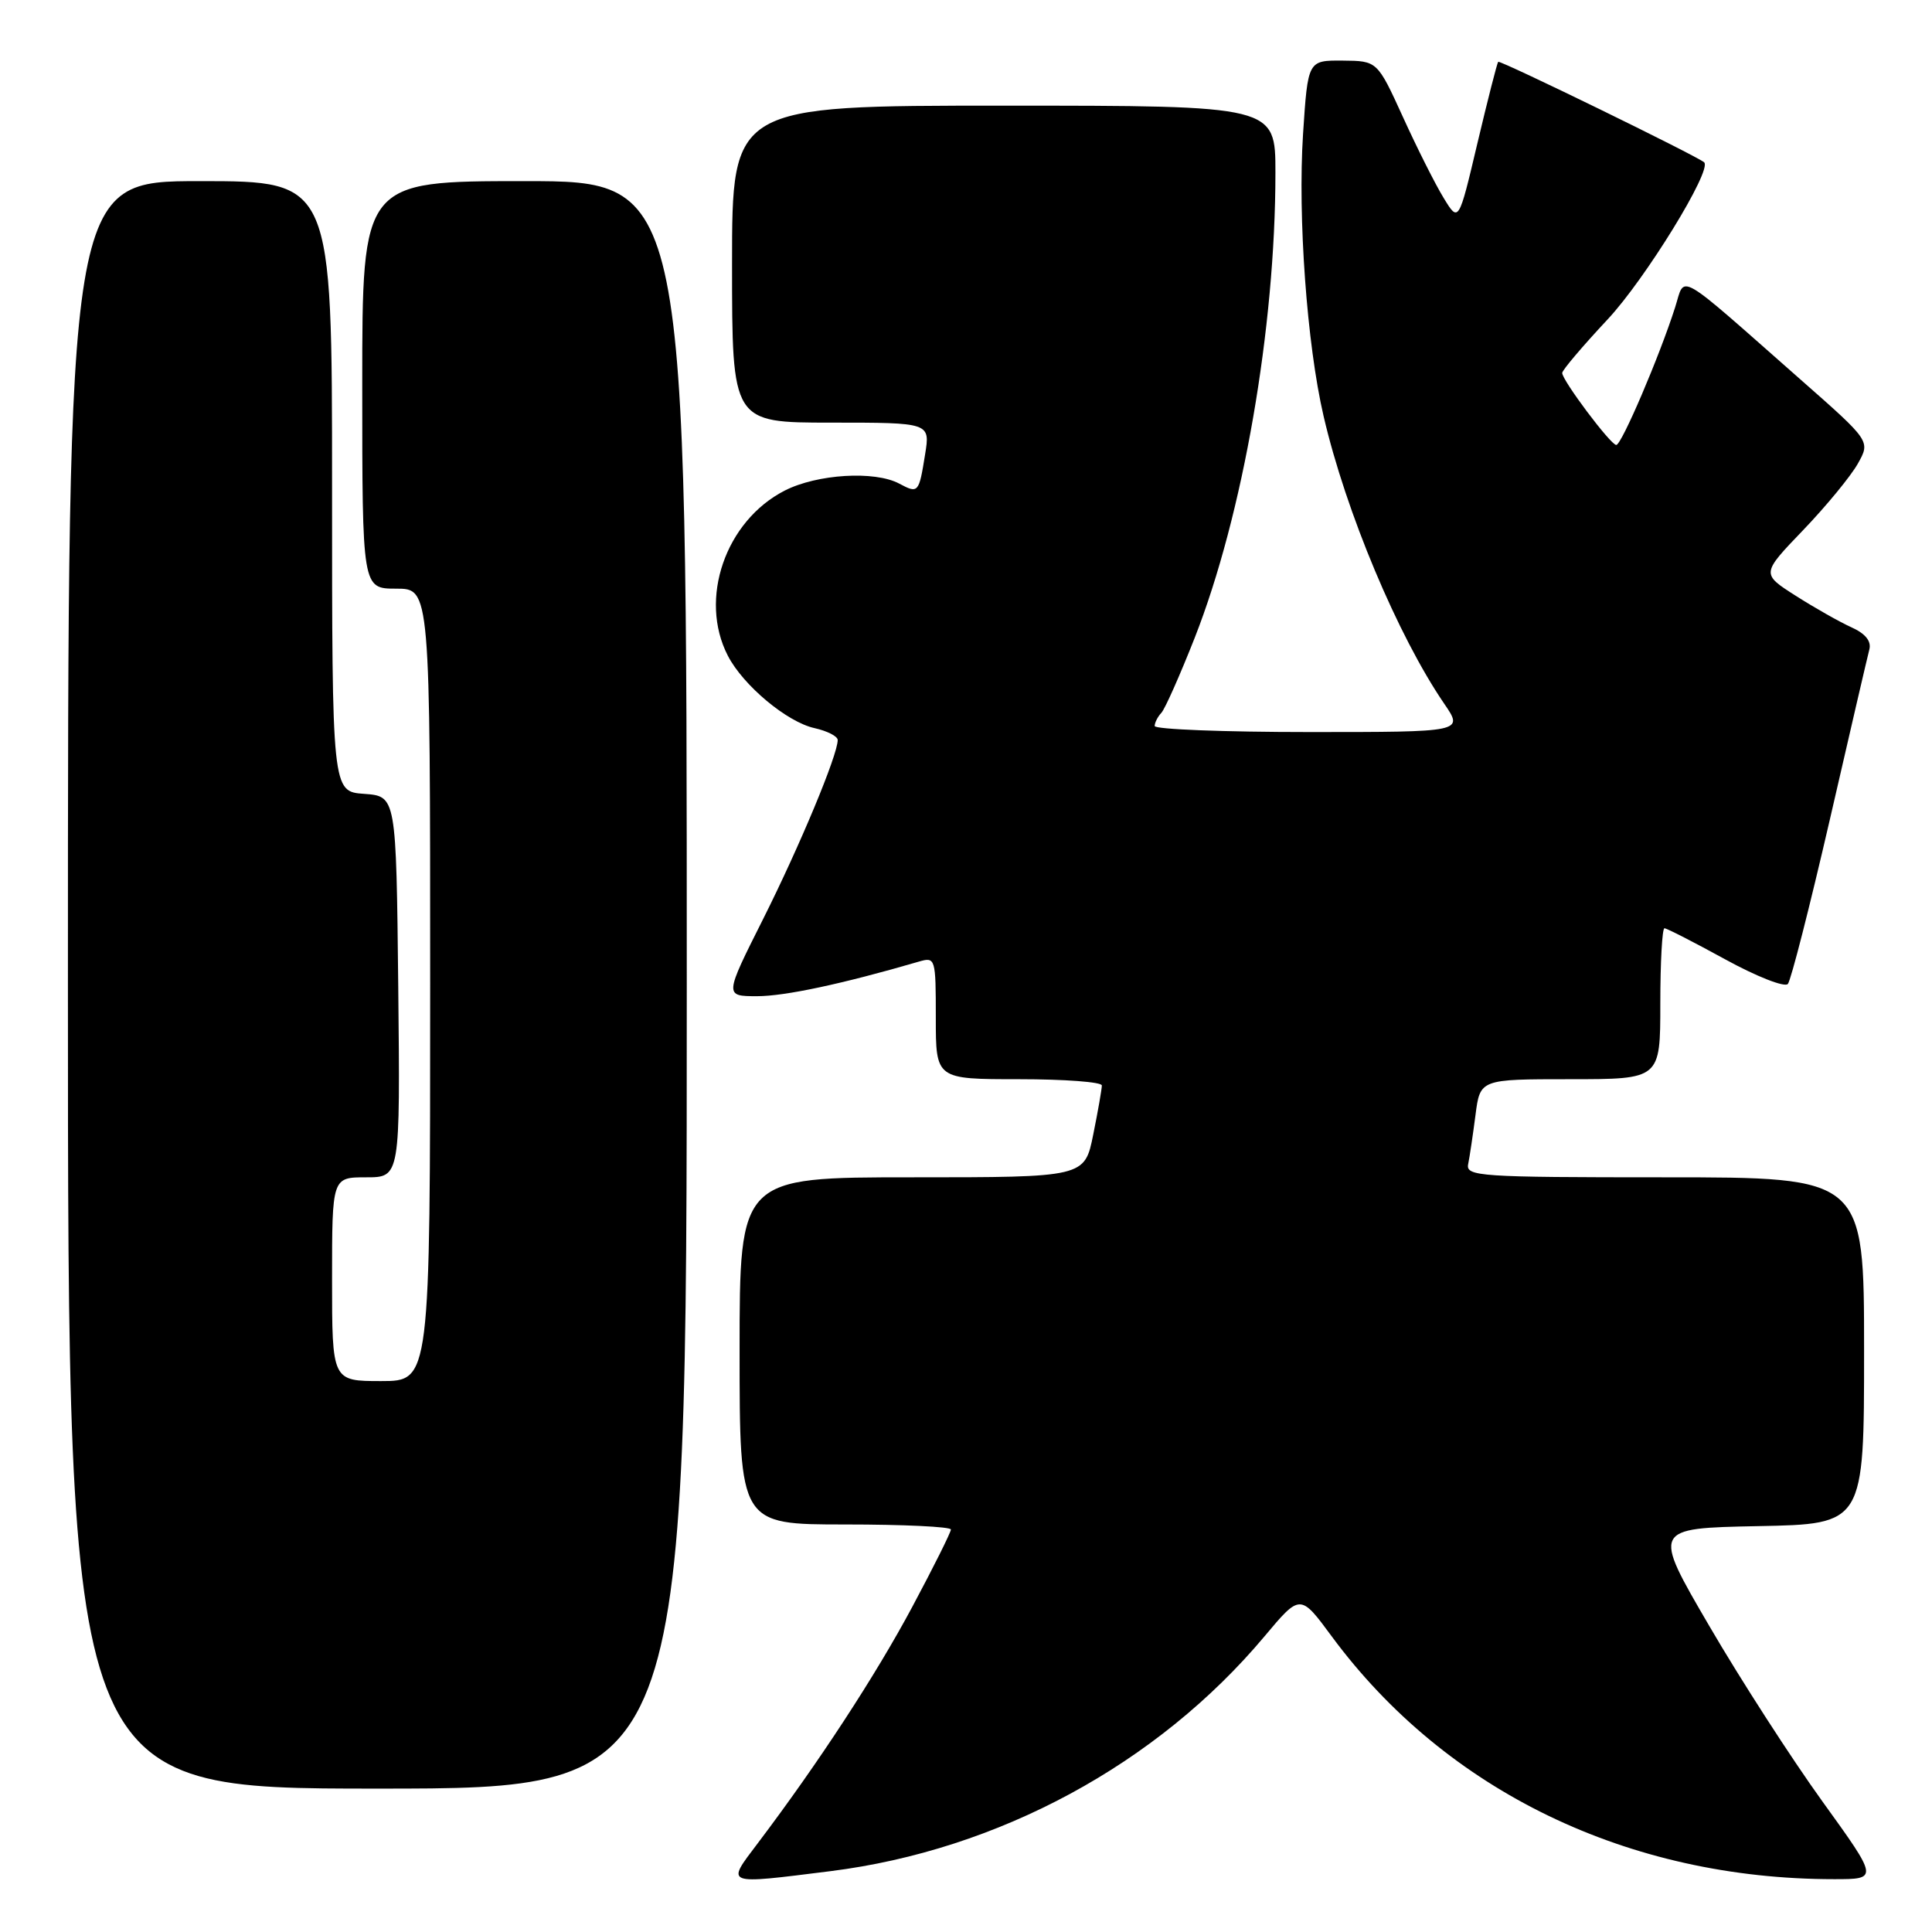 <?xml version="1.0" encoding="UTF-8" standalone="no"?>
<!DOCTYPE svg PUBLIC "-//W3C//DTD SVG 1.1//EN" "http://www.w3.org/Graphics/SVG/1.1/DTD/svg11.dtd" >
<svg xmlns="http://www.w3.org/2000/svg" xmlns:xlink="http://www.w3.org/1999/xlink" version="1.1" viewBox="0 0 256 256">
 <g >
 <path fill="currentColor"
d=" M 110.03 247.94 C 132.28 245.15 153.34 233.76 167.54 216.84 C 172.29 211.17 172.29 211.17 176.47 216.84 C 191.62 237.34 215.74 249.00 243.03 249.00 C 248.91 249.00 248.91 249.00 241.48 238.70 C 237.39 233.03 230.64 222.57 226.49 215.45 C 218.93 202.50 218.93 202.50 232.96 202.22 C 247.00 201.95 247.00 201.95 247.00 178.97 C 247.00 156.00 247.00 156.00 220.59 156.00 C 195.98 156.00 194.21 155.88 194.54 154.25 C 194.74 153.29 195.17 150.36 195.51 147.75 C 196.12 143.00 196.12 143.00 208.06 143.00 C 220.00 143.00 220.00 143.00 220.00 133.00 C 220.00 127.50 220.25 123.00 220.55 123.00 C 220.85 123.00 224.48 124.86 228.62 127.13 C 232.76 129.40 236.48 130.86 236.90 130.38 C 237.31 129.90 239.81 120.10 242.46 108.61 C 245.10 97.12 247.46 86.96 247.70 86.05 C 247.98 84.95 247.17 83.95 245.32 83.12 C 243.77 82.42 240.45 80.54 237.94 78.94 C 233.37 76.03 233.37 76.03 238.94 70.23 C 242.00 67.04 245.25 63.08 246.17 61.44 C 247.85 58.45 247.85 58.45 238.67 50.37 C 221.77 35.48 223.35 36.39 221.96 40.73 C 219.90 47.19 214.85 59.00 214.16 58.96 C 213.39 58.92 207.00 50.40 207.00 49.42 C 207.00 49.05 209.71 45.86 213.01 42.33 C 218.01 36.99 226.91 22.51 225.81 21.51 C 224.91 20.69 198.75 7.93 198.52 8.19 C 198.37 8.36 197.13 13.22 195.76 19.00 C 193.28 29.50 193.28 29.50 191.28 26.21 C 190.17 24.40 187.75 19.58 185.89 15.49 C 182.50 8.07 182.50 8.07 177.90 8.03 C 173.30 8.00 173.30 8.00 172.66 17.75 C 171.95 28.75 173.17 45.62 175.38 55.13 C 178.32 67.81 185.23 84.27 191.37 93.25 C 193.94 97.00 193.94 97.00 173.47 97.00 C 162.21 97.00 153.00 96.64 153.00 96.20 C 153.00 95.76 153.40 94.97 153.89 94.45 C 154.37 93.93 156.36 89.45 158.31 84.50 C 164.70 68.23 169.00 43.44 169.00 22.89 C 169.00 14.00 169.00 14.00 133.00 14.00 C 97.00 14.00 97.00 14.00 97.00 35.00 C 97.00 56.00 97.00 56.00 110.13 56.00 C 123.26 56.00 123.26 56.00 122.58 60.21 C 121.76 65.34 121.68 65.43 119.15 64.08 C 115.91 62.35 108.29 62.81 103.99 65.00 C 96.12 69.02 92.55 79.37 96.45 86.90 C 98.49 90.84 104.29 95.68 107.93 96.48 C 109.62 96.86 111.00 97.56 111.00 98.06 C 111.00 100.04 105.98 112.08 101.13 121.75 C 95.98 132.00 95.98 132.00 100.33 132.00 C 104.00 132.00 111.60 130.38 121.75 127.42 C 123.95 126.78 124.00 126.94 124.00 134.88 C 124.00 143.00 124.00 143.00 135.00 143.00 C 141.05 143.00 146.00 143.37 146.00 143.83 C 146.00 144.29 145.49 147.22 144.86 150.33 C 143.72 156.00 143.72 156.00 120.86 156.00 C 98.00 156.00 98.00 156.00 98.00 179.00 C 98.00 202.00 98.00 202.00 112.00 202.00 C 119.70 202.00 126.00 202.30 126.00 202.67 C 126.00 203.03 123.70 207.65 120.88 212.92 C 116.04 221.98 108.43 233.63 100.40 244.25 C 96.18 249.83 95.88 249.71 110.03 247.94 Z  M 91.00 130.50 C 91.00 24.00 91.00 24.00 69.50 24.00 C 48.00 24.00 48.00 24.00 48.00 51.00 C 48.00 78.00 48.00 78.00 52.50 78.00 C 57.00 78.00 57.00 78.00 57.00 130.50 C 57.00 183.00 57.00 183.00 50.50 183.00 C 44.00 183.00 44.00 183.00 44.00 169.50 C 44.00 156.00 44.00 156.00 48.52 156.00 C 53.03 156.00 53.03 156.00 52.77 130.75 C 52.50 105.50 52.50 105.50 48.25 105.19 C 44.00 104.89 44.00 104.89 44.00 64.44 C 44.00 24.00 44.00 24.00 26.50 24.00 C 9.00 24.00 9.00 24.00 9.00 130.50 C 9.00 237.00 9.00 237.00 50.00 237.00 C 91.00 237.00 91.00 237.00 91.00 130.50 Z "/>
</g>
</svg>